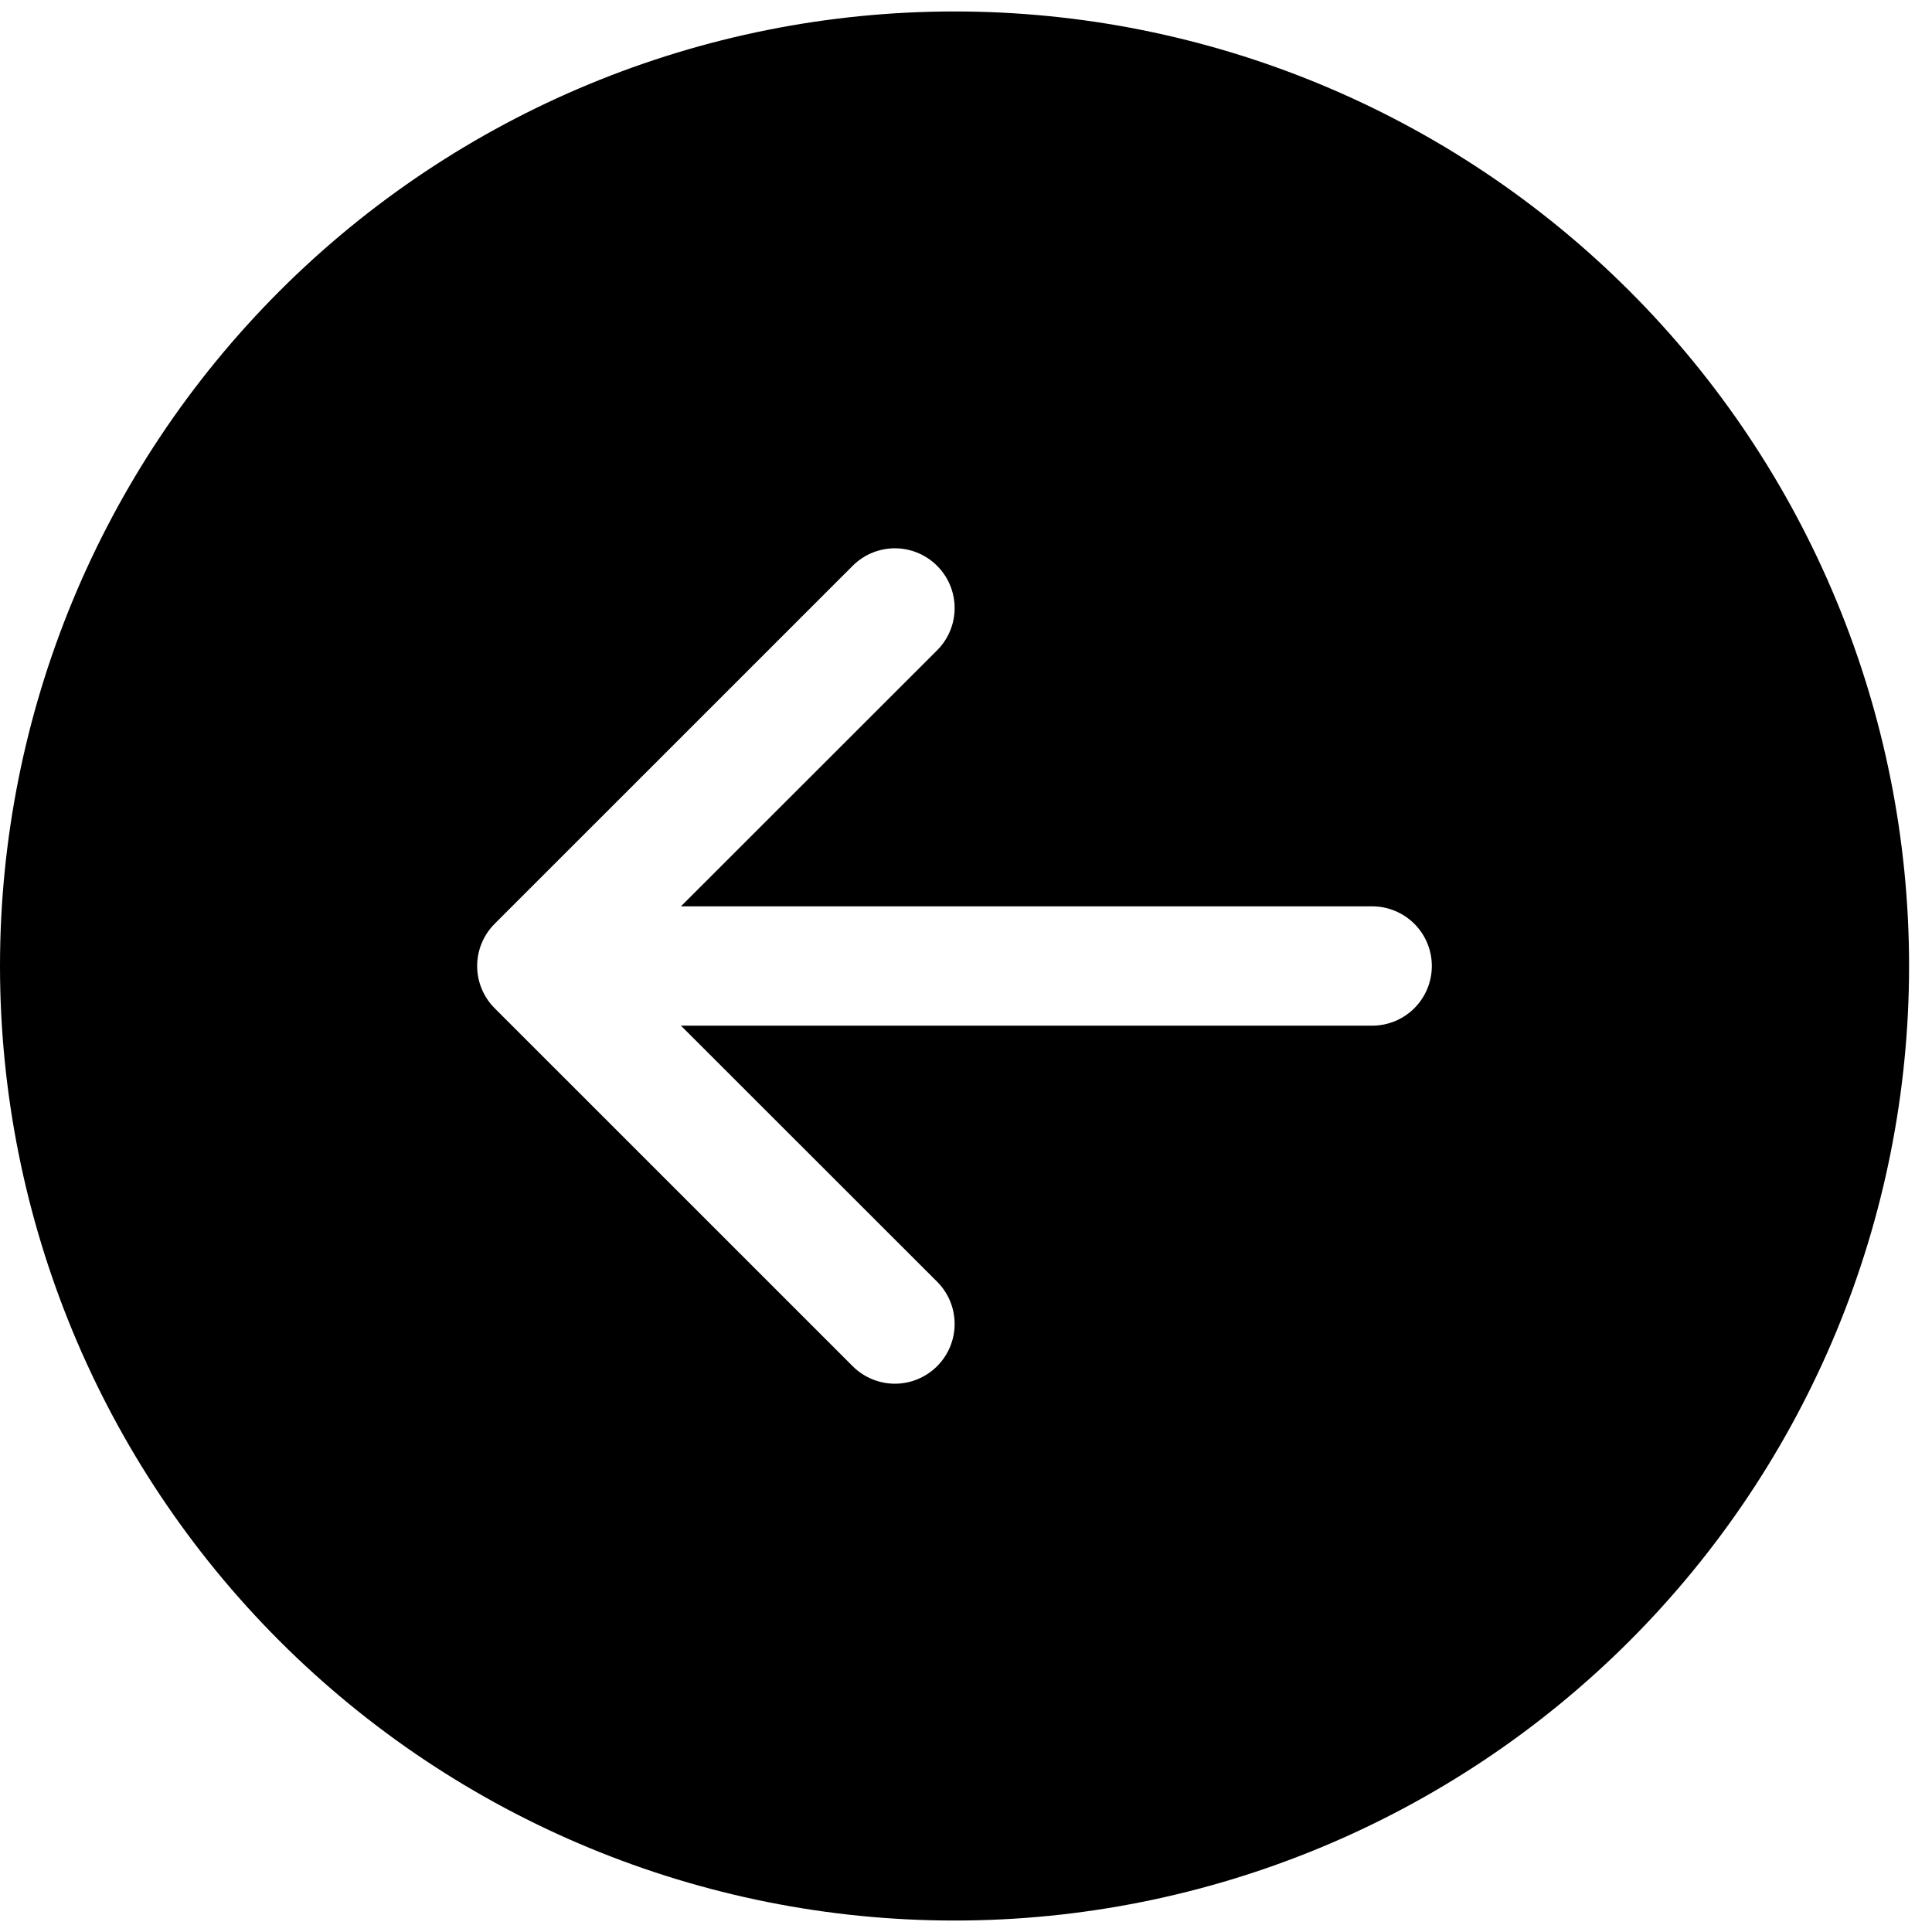<svg width="44" height="44" viewBox="0 0 44 44" fill="none" xmlns="http://www.w3.org/2000/svg">
<path d="M21.739 0.261C15.974 0.261 10.444 2.551 6.367 6.628C2.29 10.705 8.83166e-06 16.234 8.57964e-06 22C8.32762e-06 27.766 2.29 33.295 6.367 37.372C10.444 41.449 15.974 43.739 21.739 43.739C27.505 43.739 33.034 41.449 37.111 37.372C41.188 33.295 43.478 27.766 43.478 22C43.478 16.234 41.188 10.705 37.111 6.628C33.034 2.551 27.505 0.261 21.739 0.261ZM31.25 20.641C31.61 20.641 31.956 20.785 32.211 21.039C32.466 21.294 32.609 21.64 32.609 22C32.609 22.36 32.466 22.706 32.211 22.961C31.956 23.216 31.61 23.359 31.25 23.359L15.508 23.359L21.342 29.19C21.598 29.445 21.741 29.791 21.741 30.152C21.741 30.513 21.598 30.859 21.342 31.114C21.087 31.369 20.741 31.513 20.38 31.513C20.02 31.513 19.674 31.369 19.419 31.114L11.266 22.962C11.14 22.836 11.039 22.686 10.971 22.521C10.902 22.356 10.867 22.179 10.867 22C10.867 21.821 10.902 21.644 10.971 21.479C11.039 21.314 11.14 21.164 11.266 21.038L19.419 12.886C19.674 12.631 20.02 12.487 20.38 12.487C20.741 12.487 21.087 12.631 21.342 12.886C21.598 13.141 21.741 13.487 21.741 13.848C21.741 14.209 21.598 14.555 21.342 14.81L15.508 20.641L31.25 20.641Z" fill="black"/>
</svg>
